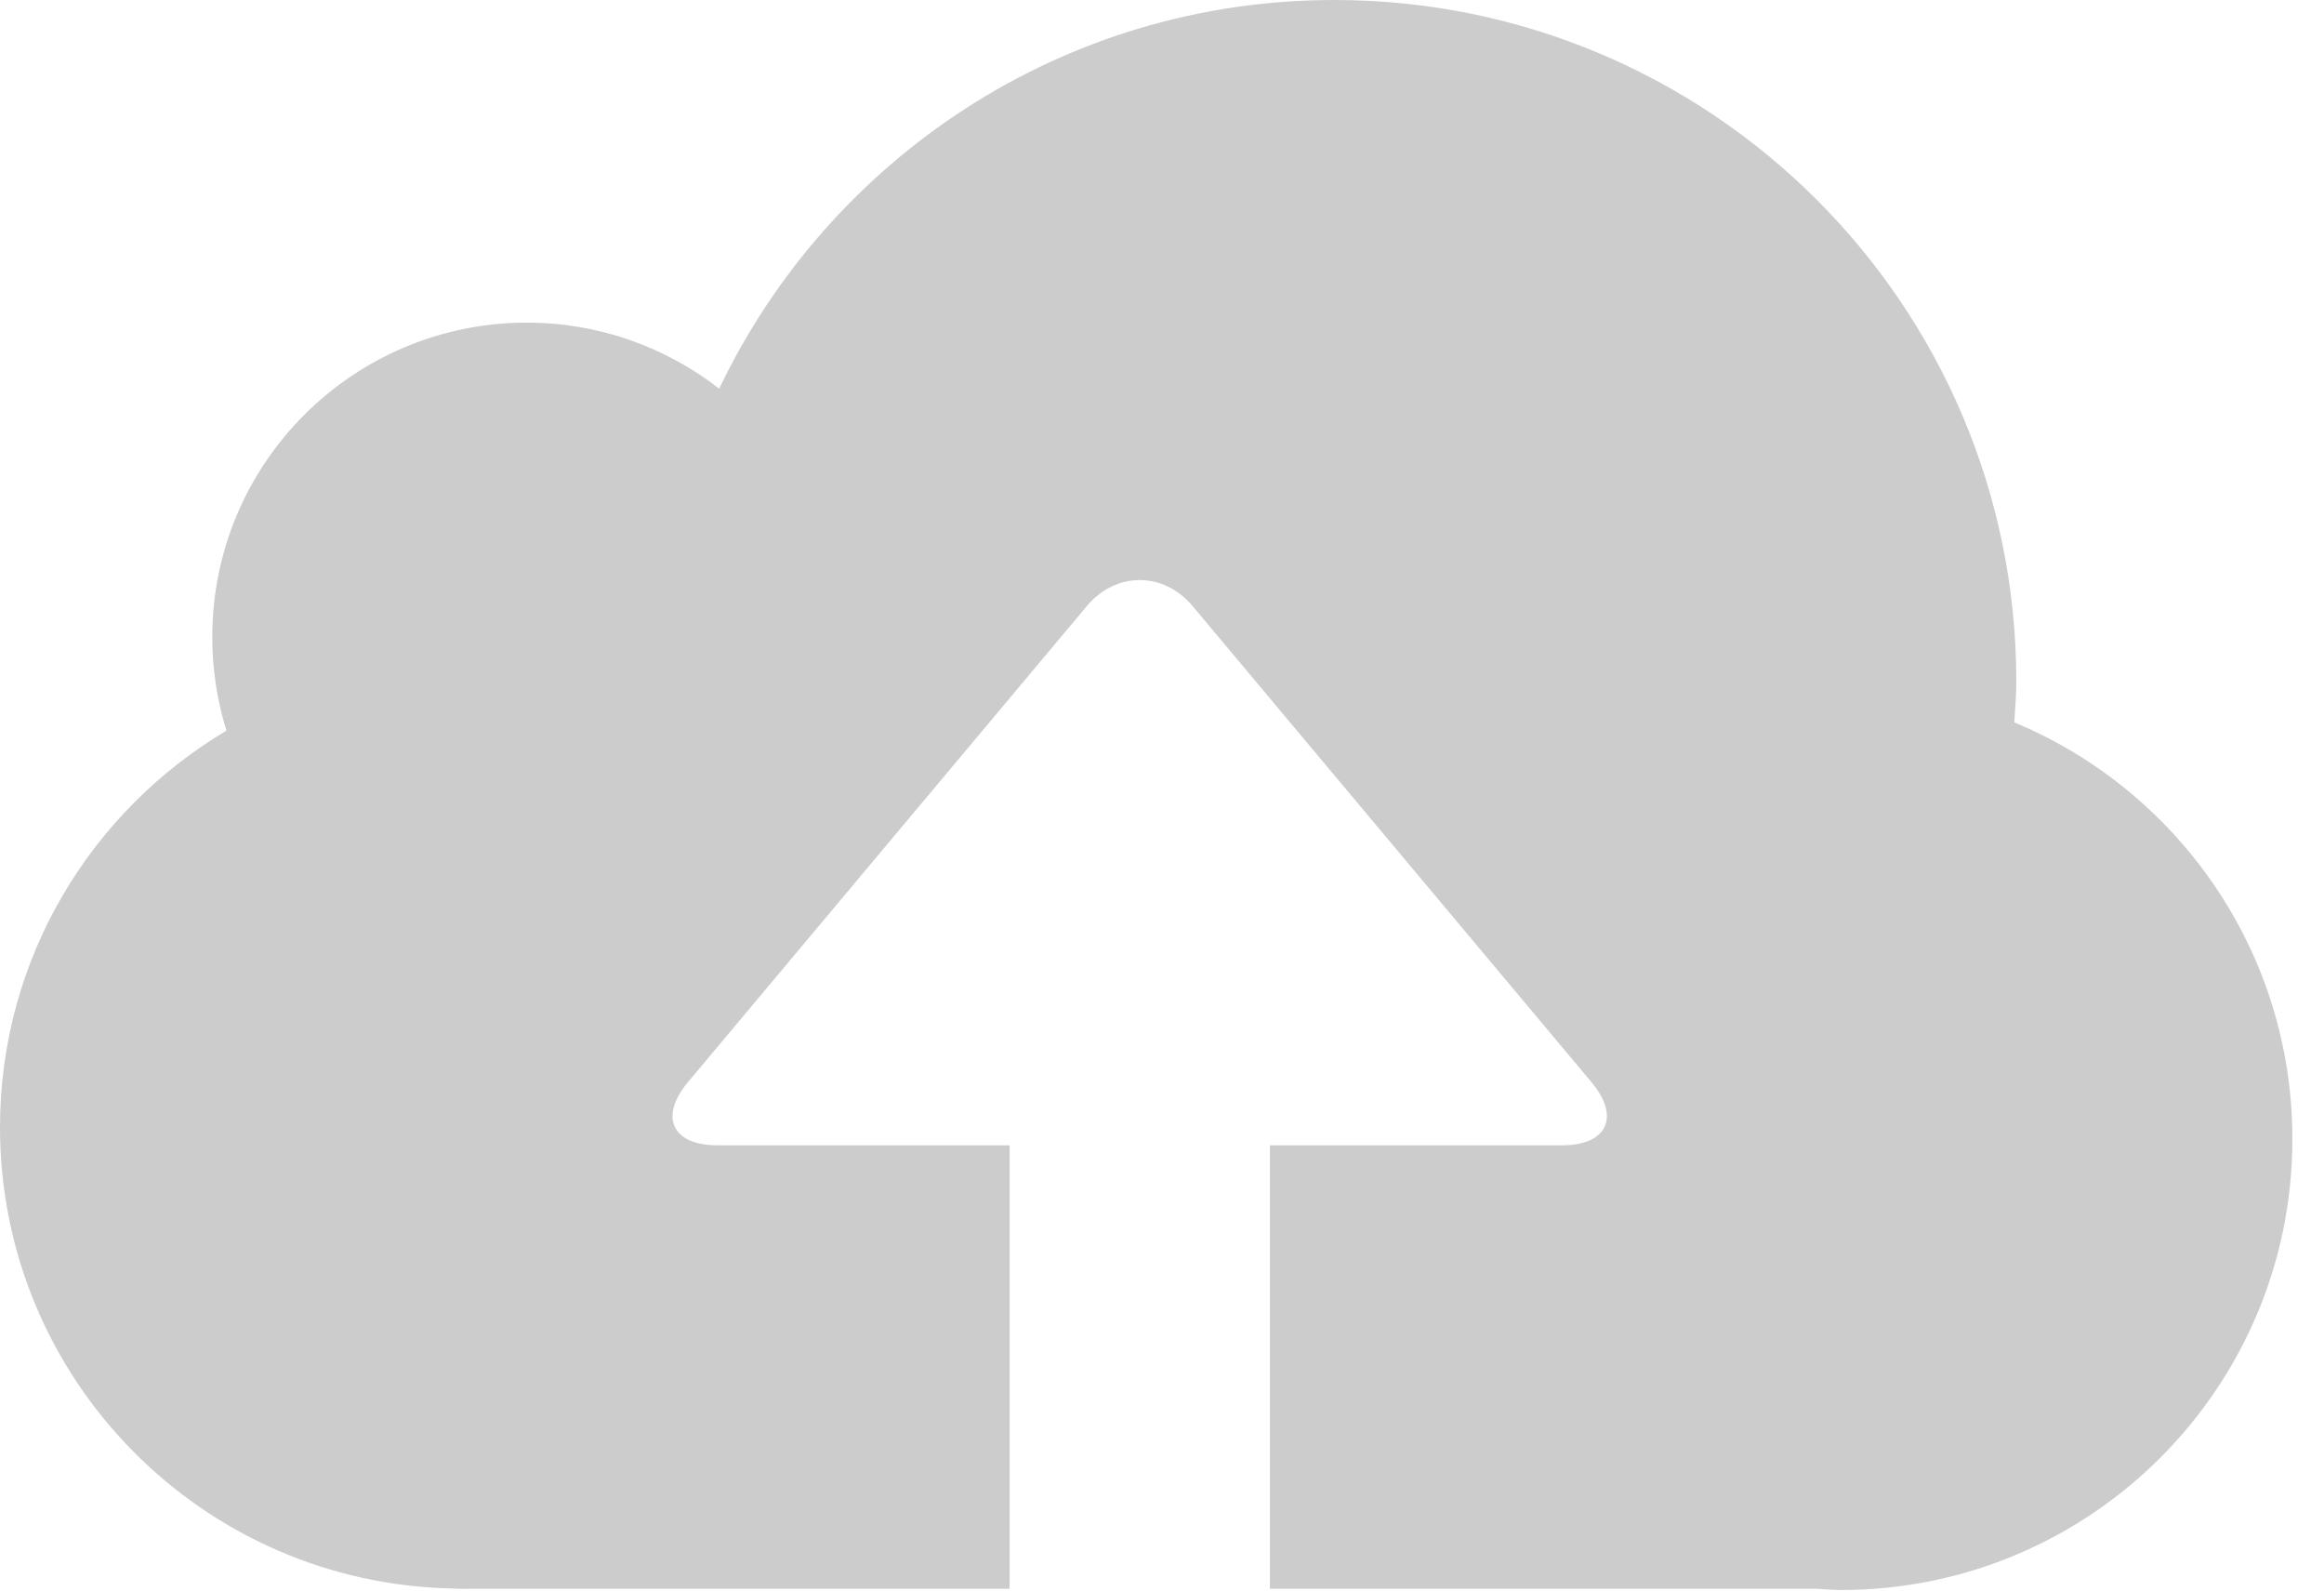 <?xml version="1.0" encoding="UTF-8" standalone="no"?>
<svg width="38px" height="26px" viewBox="0 0 38 26" version="1.1" xmlns="http://www.w3.org/2000/svg" xmlns:xlink="http://www.w3.org/1999/xlink">
    <!-- Generator: sketchtool 3.6.1 (26313) - http://www.bohemiancoding.com/sketch -->
    <title>upload icon</title>
    <desc>Created with sketchtool.</desc>
    <defs></defs>
    <g id="Welcome" stroke="none" stroke-width="1" fill="none" fill-rule="evenodd">
        <g id="Hello-Bar---Design---Image" transform="translate(-198, -261)" fill="#CCCCCC">
            <g id="Inner-text" transform="translate(75, 10)">
                <g id="upload-an-image" transform="translate(11, 201)">
                    <g id="helipad" transform="translate(0, 21)">
                        <g id="upload-icon" transform="translate(112, 29)">
                            <g id="Layer_1">
                                <path d="M32.936,11.808 C32.949,11.586 32.969,11.365 32.969,11.139 C32.969,4.987 27.977,0 21.818,0 C17.377,0 13.554,2.599 11.76,6.353 C10.89,5.679 9.801,5.274 8.615,5.274 C5.774,5.274 3.471,7.575 3.471,10.412 C3.471,10.945 3.552,11.46 3.703,11.943 C1.489,13.259 0,15.666 0,18.427 C0,22.555 3.318,25.903 7.436,25.967 L7.436,25.971 L7.523,25.971 C7.534,25.971 7.543,25.973 7.554,25.973 C7.564,25.973 7.573,25.971 7.584,25.971 L16.508,25.971 L16.508,18.722 L15.16,18.722 L11.732,18.722 C10.99,18.722 10.773,18.257 11.249,17.689 L17.77,9.908 C18.246,9.34 19.025,9.34 19.501,9.908 L26.022,17.689 C26.498,18.257 26.281,18.722 25.539,18.722 L22.111,18.722 L20.764,18.722 L20.764,25.971 L29.698,25.971 C29.832,25.978 29.965,25.991 30.101,25.991 C34.178,25.991 37.483,22.69 37.483,18.617 C37.483,15.547 35.605,12.918 32.936,11.808 L32.936,11.808 Z" id="Shape"></path>
                            </g>
                        </g>
                    </g>
                </g>
            </g>
        </g>
    </g>
</svg>